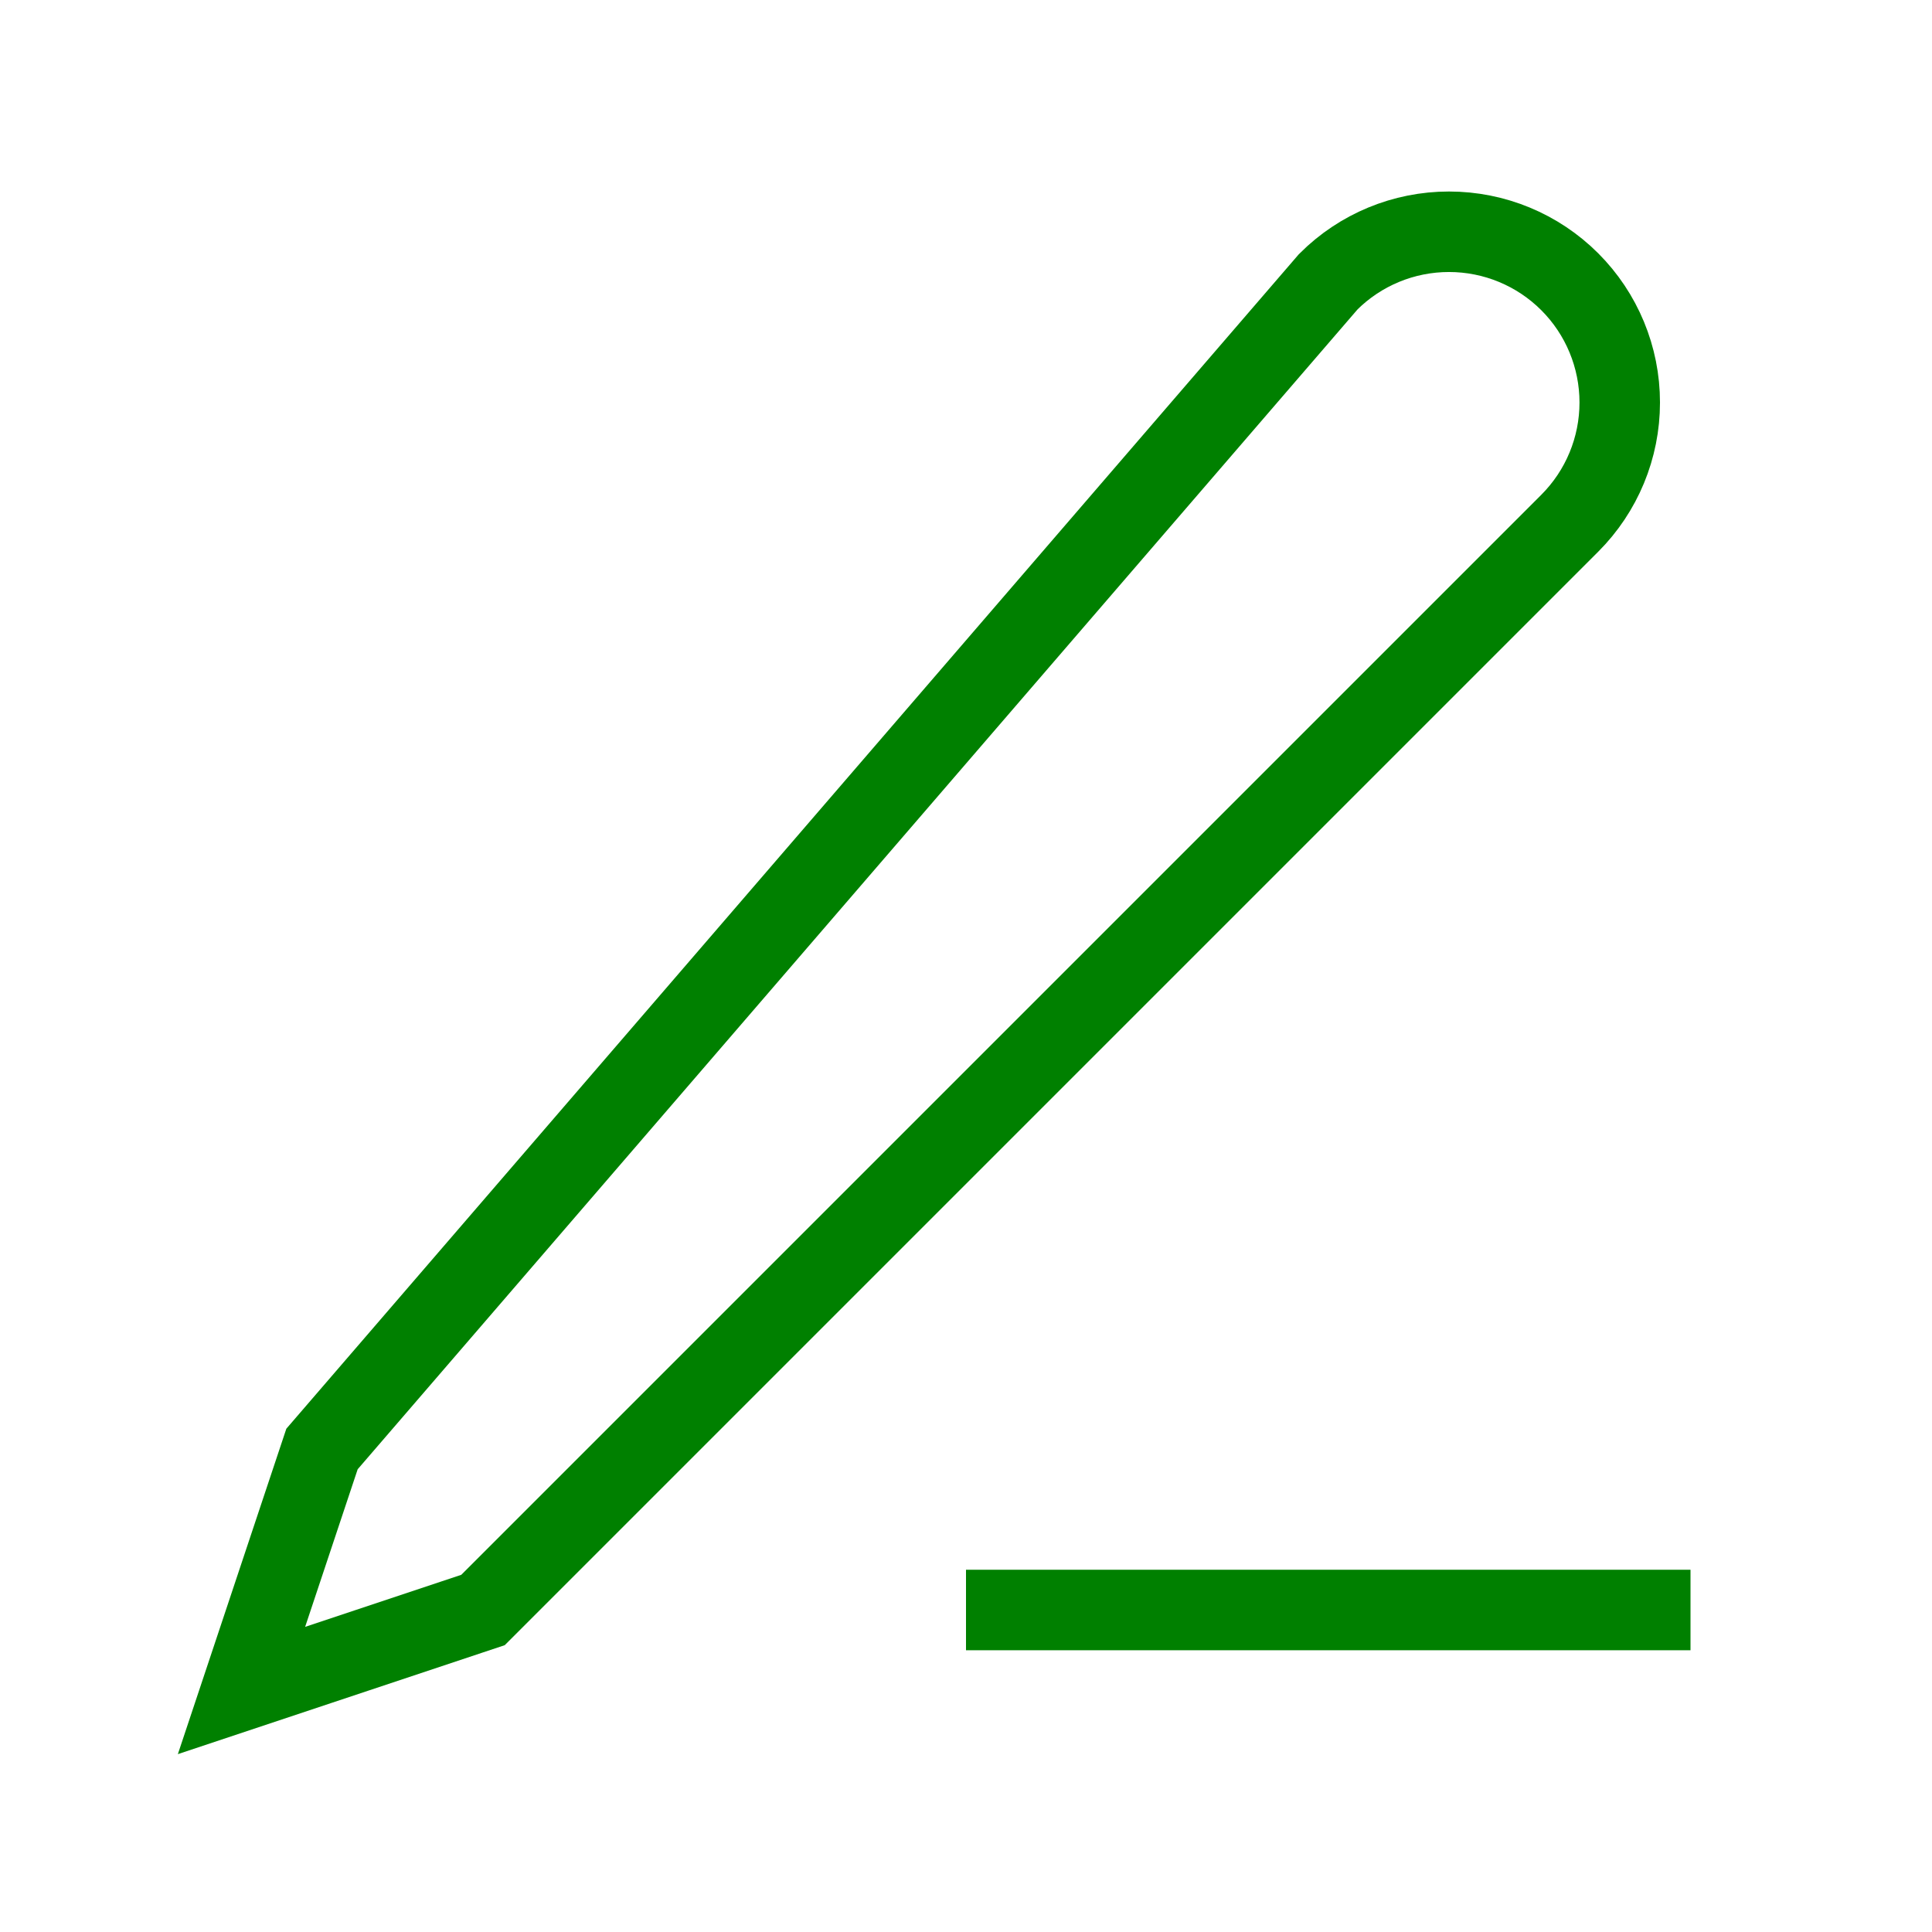 <svg 
    width="24" 
    height="24" 
    viewBox="0 0 24 24" 
    fill="none" 
    xmlns="http://www.w3.org/2000/svg"
>
  <path 
    d="M12 20H21" 
    stroke="Green" 
    strokeWidth="2" 
    strokeLinecap="round" 
    strokeLinejoin="round"
  />
  <path 
    d="M16.5 3.5C16.898 3.102 17.437 2.879 18 2.879C18.563 2.879 19.102 3.102 19.5 3.5C19.898 3.898 20.121 4.437 20.121 5C20.121 5.563 19.898 6.102 19.5 6.5L6 20L3 21L4 18L16.5 3.5Z" 
    stroke="Green" 
    strokeWidth="2" 
    strokeLinecap="round" 
    strokeLinejoin="round"
  />
</svg>
